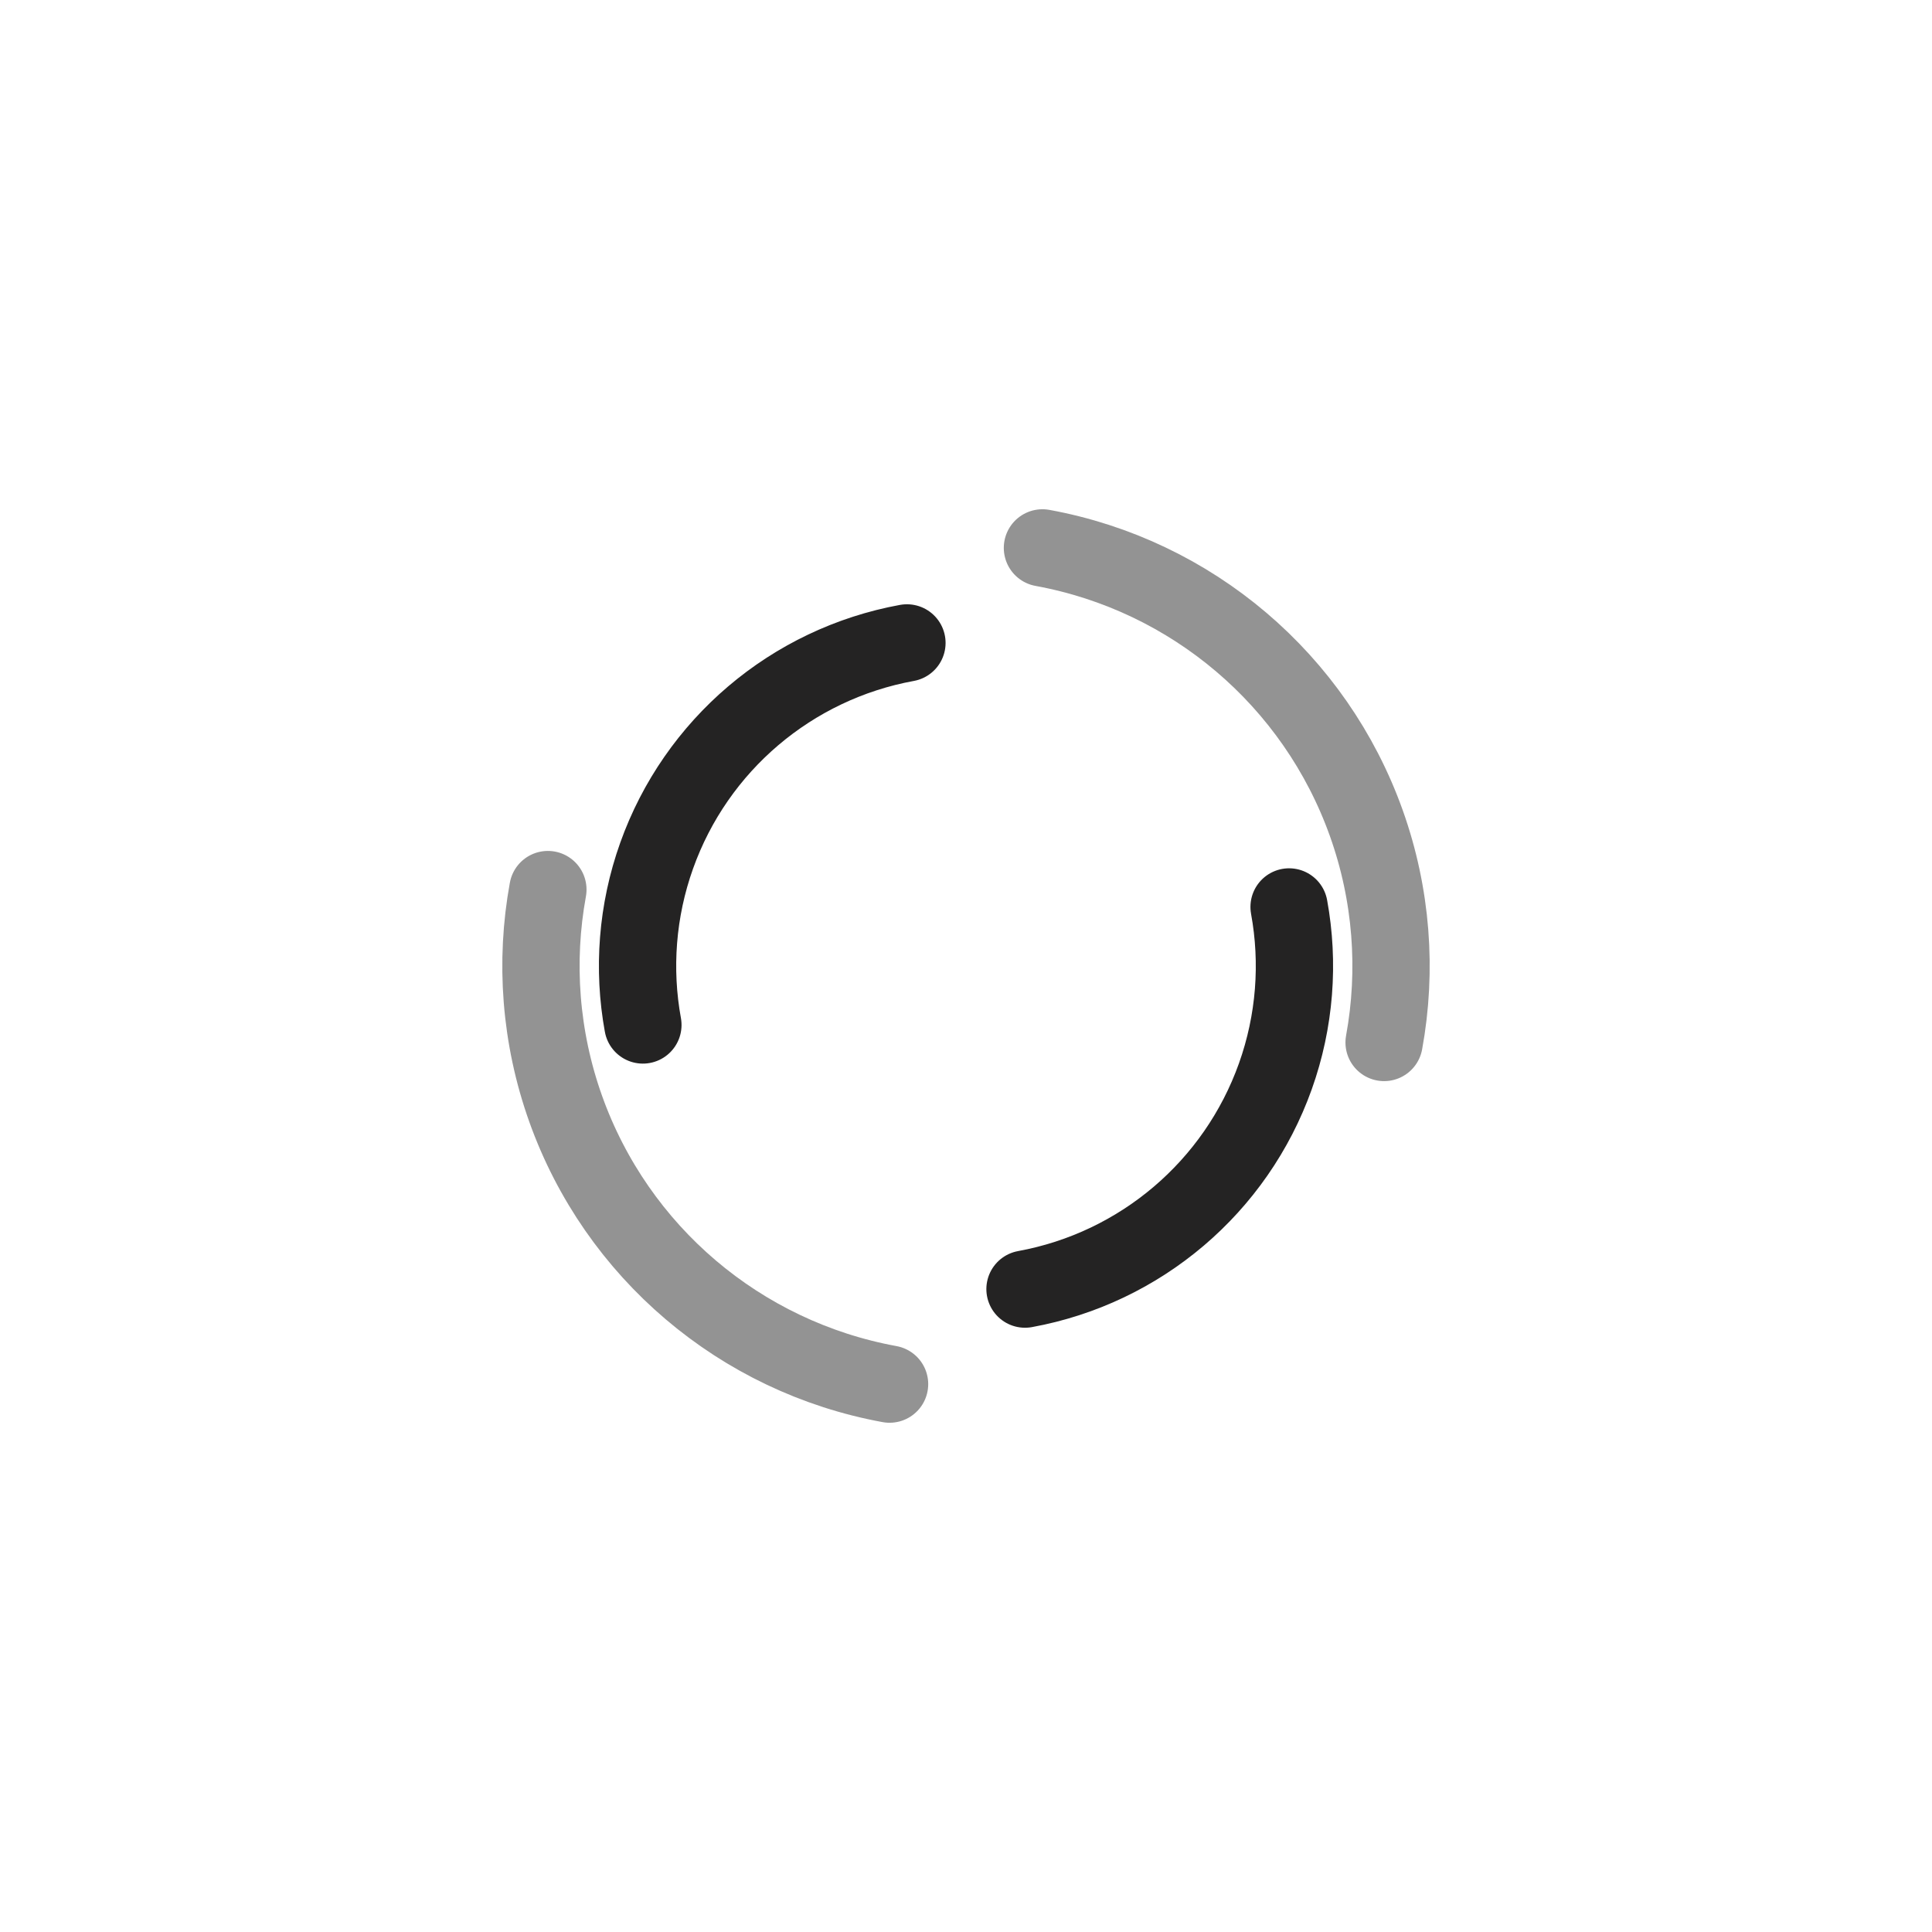 <?xml version="1.0" encoding="utf-8"?>
<svg xmlns="http://www.w3.org/2000/svg" xmlns:xlink="http://www.w3.org/1999/xlink" style="margin: auto; background: none; display: block; shape-rendering: auto;" width="204px" height="204px" viewBox="0 0 100 100" preserveAspectRatio="xMidYMid">
<circle cx="50" cy="50" r="22" stroke-width="4" stroke="#939393" stroke-dasharray="34.558 34.558" fill="none" stroke-linecap="round" transform="rotate(100.359 50 50)">
  <animateTransform attributeName="transform" type="rotate" dur="0.935s" repeatCount="indefinite" keyTimes="0;1" values="0 50 50;360 50 50"></animateTransform>
</circle>
<circle cx="50" cy="50" r="17" stroke-width="4" stroke="#242323" stroke-dasharray="26.704 26.704" stroke-dashoffset="26.704" fill="none" stroke-linecap="round" transform="rotate(-100.359 50 50)">
  <animateTransform attributeName="transform" type="rotate" dur="0.935s" repeatCount="indefinite" keyTimes="0;1" values="0 50 50;-360 50 50"></animateTransform>
</circle>
<!-- [ldio] generated by https://loading.io/ --></svg>